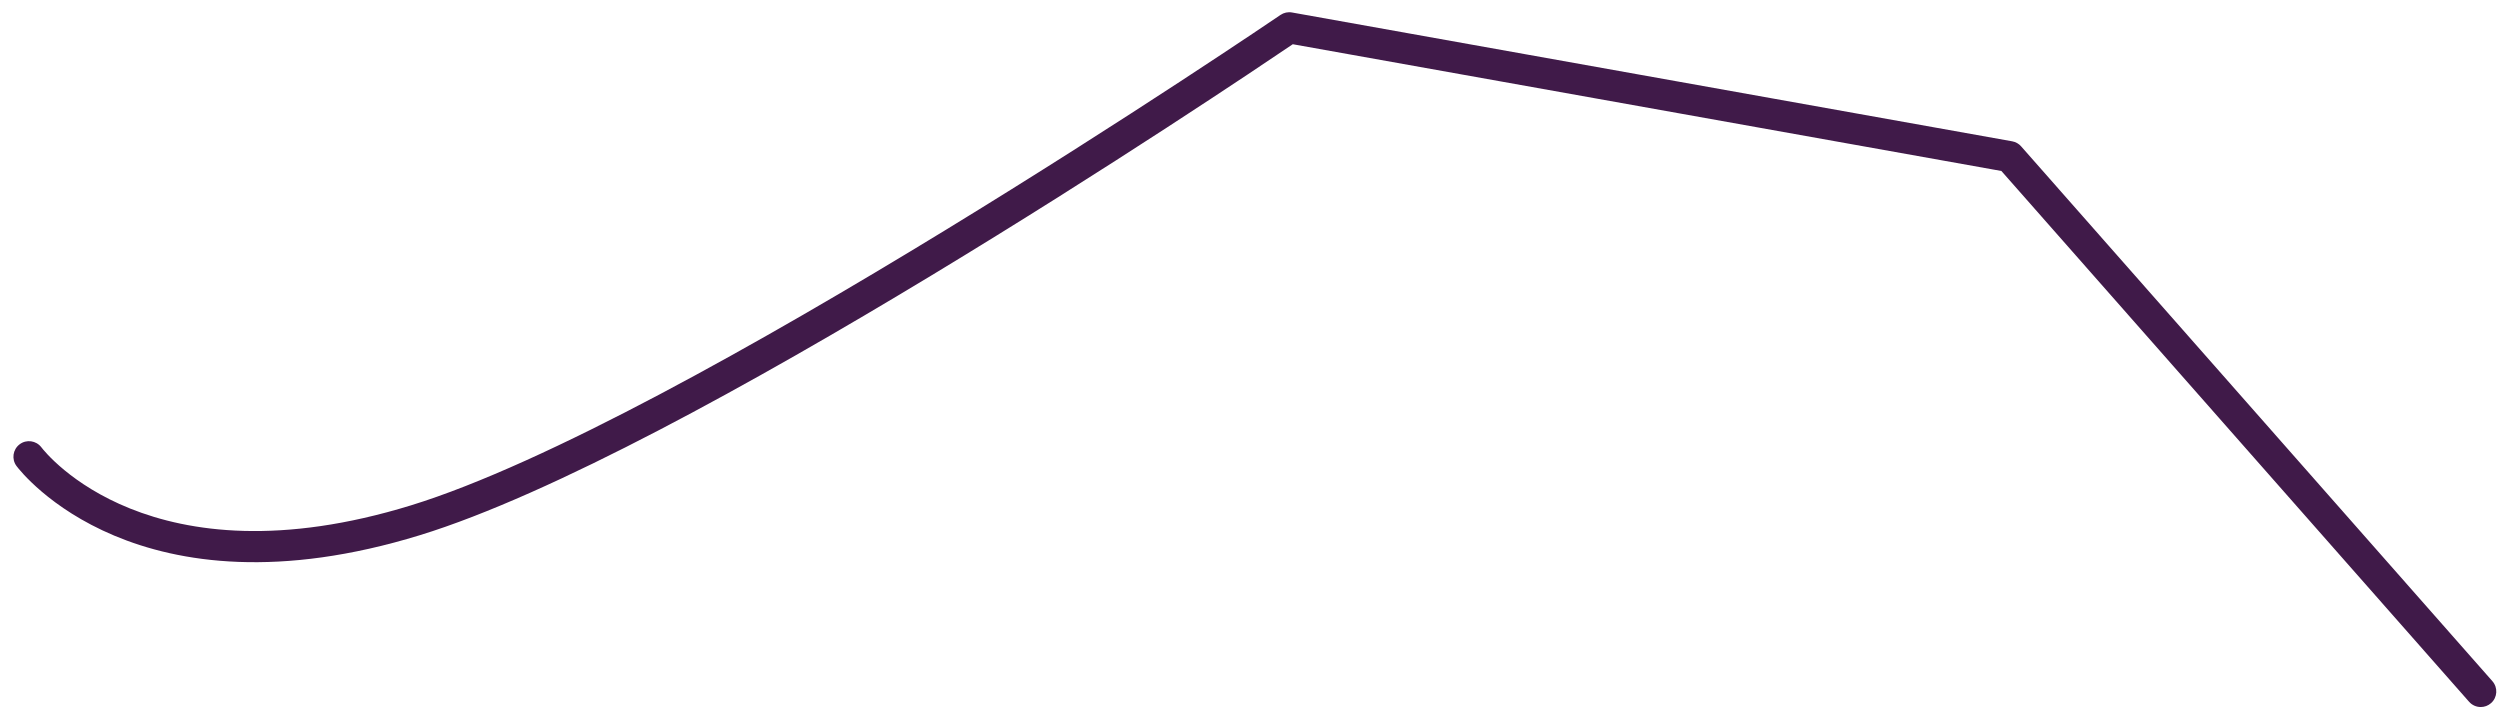 <?xml version="1.0" encoding="UTF-8" standalone="no"?><svg width='122' height='35' viewBox='0 0 122 35' fill='none' xmlns='http://www.w3.org/2000/svg'>
<path d='M121.06 34.503C120.85 34.503 120.641 34.416 120.491 34.246L97.668 8.344L63.088 2.158C59.99 4.257 33.377 22.152 20.501 26.114C6.712 30.356 1.042 23.056 0.807 22.743C0.556 22.408 0.624 21.936 0.957 21.683C1.289 21.43 1.765 21.496 2.02 21.83C2.231 22.108 7.343 28.572 20.054 24.662C33.229 20.608 62.198 0.926 62.489 0.728C62.653 0.617 62.855 0.573 63.05 0.609L98.195 6.896C98.364 6.927 98.518 7.012 98.63 7.141L121.629 33.242C121.907 33.557 121.876 34.037 121.562 34.313C121.417 34.441 121.239 34.503 121.06 34.503Z' fill='#401A49'/>
</svg>
